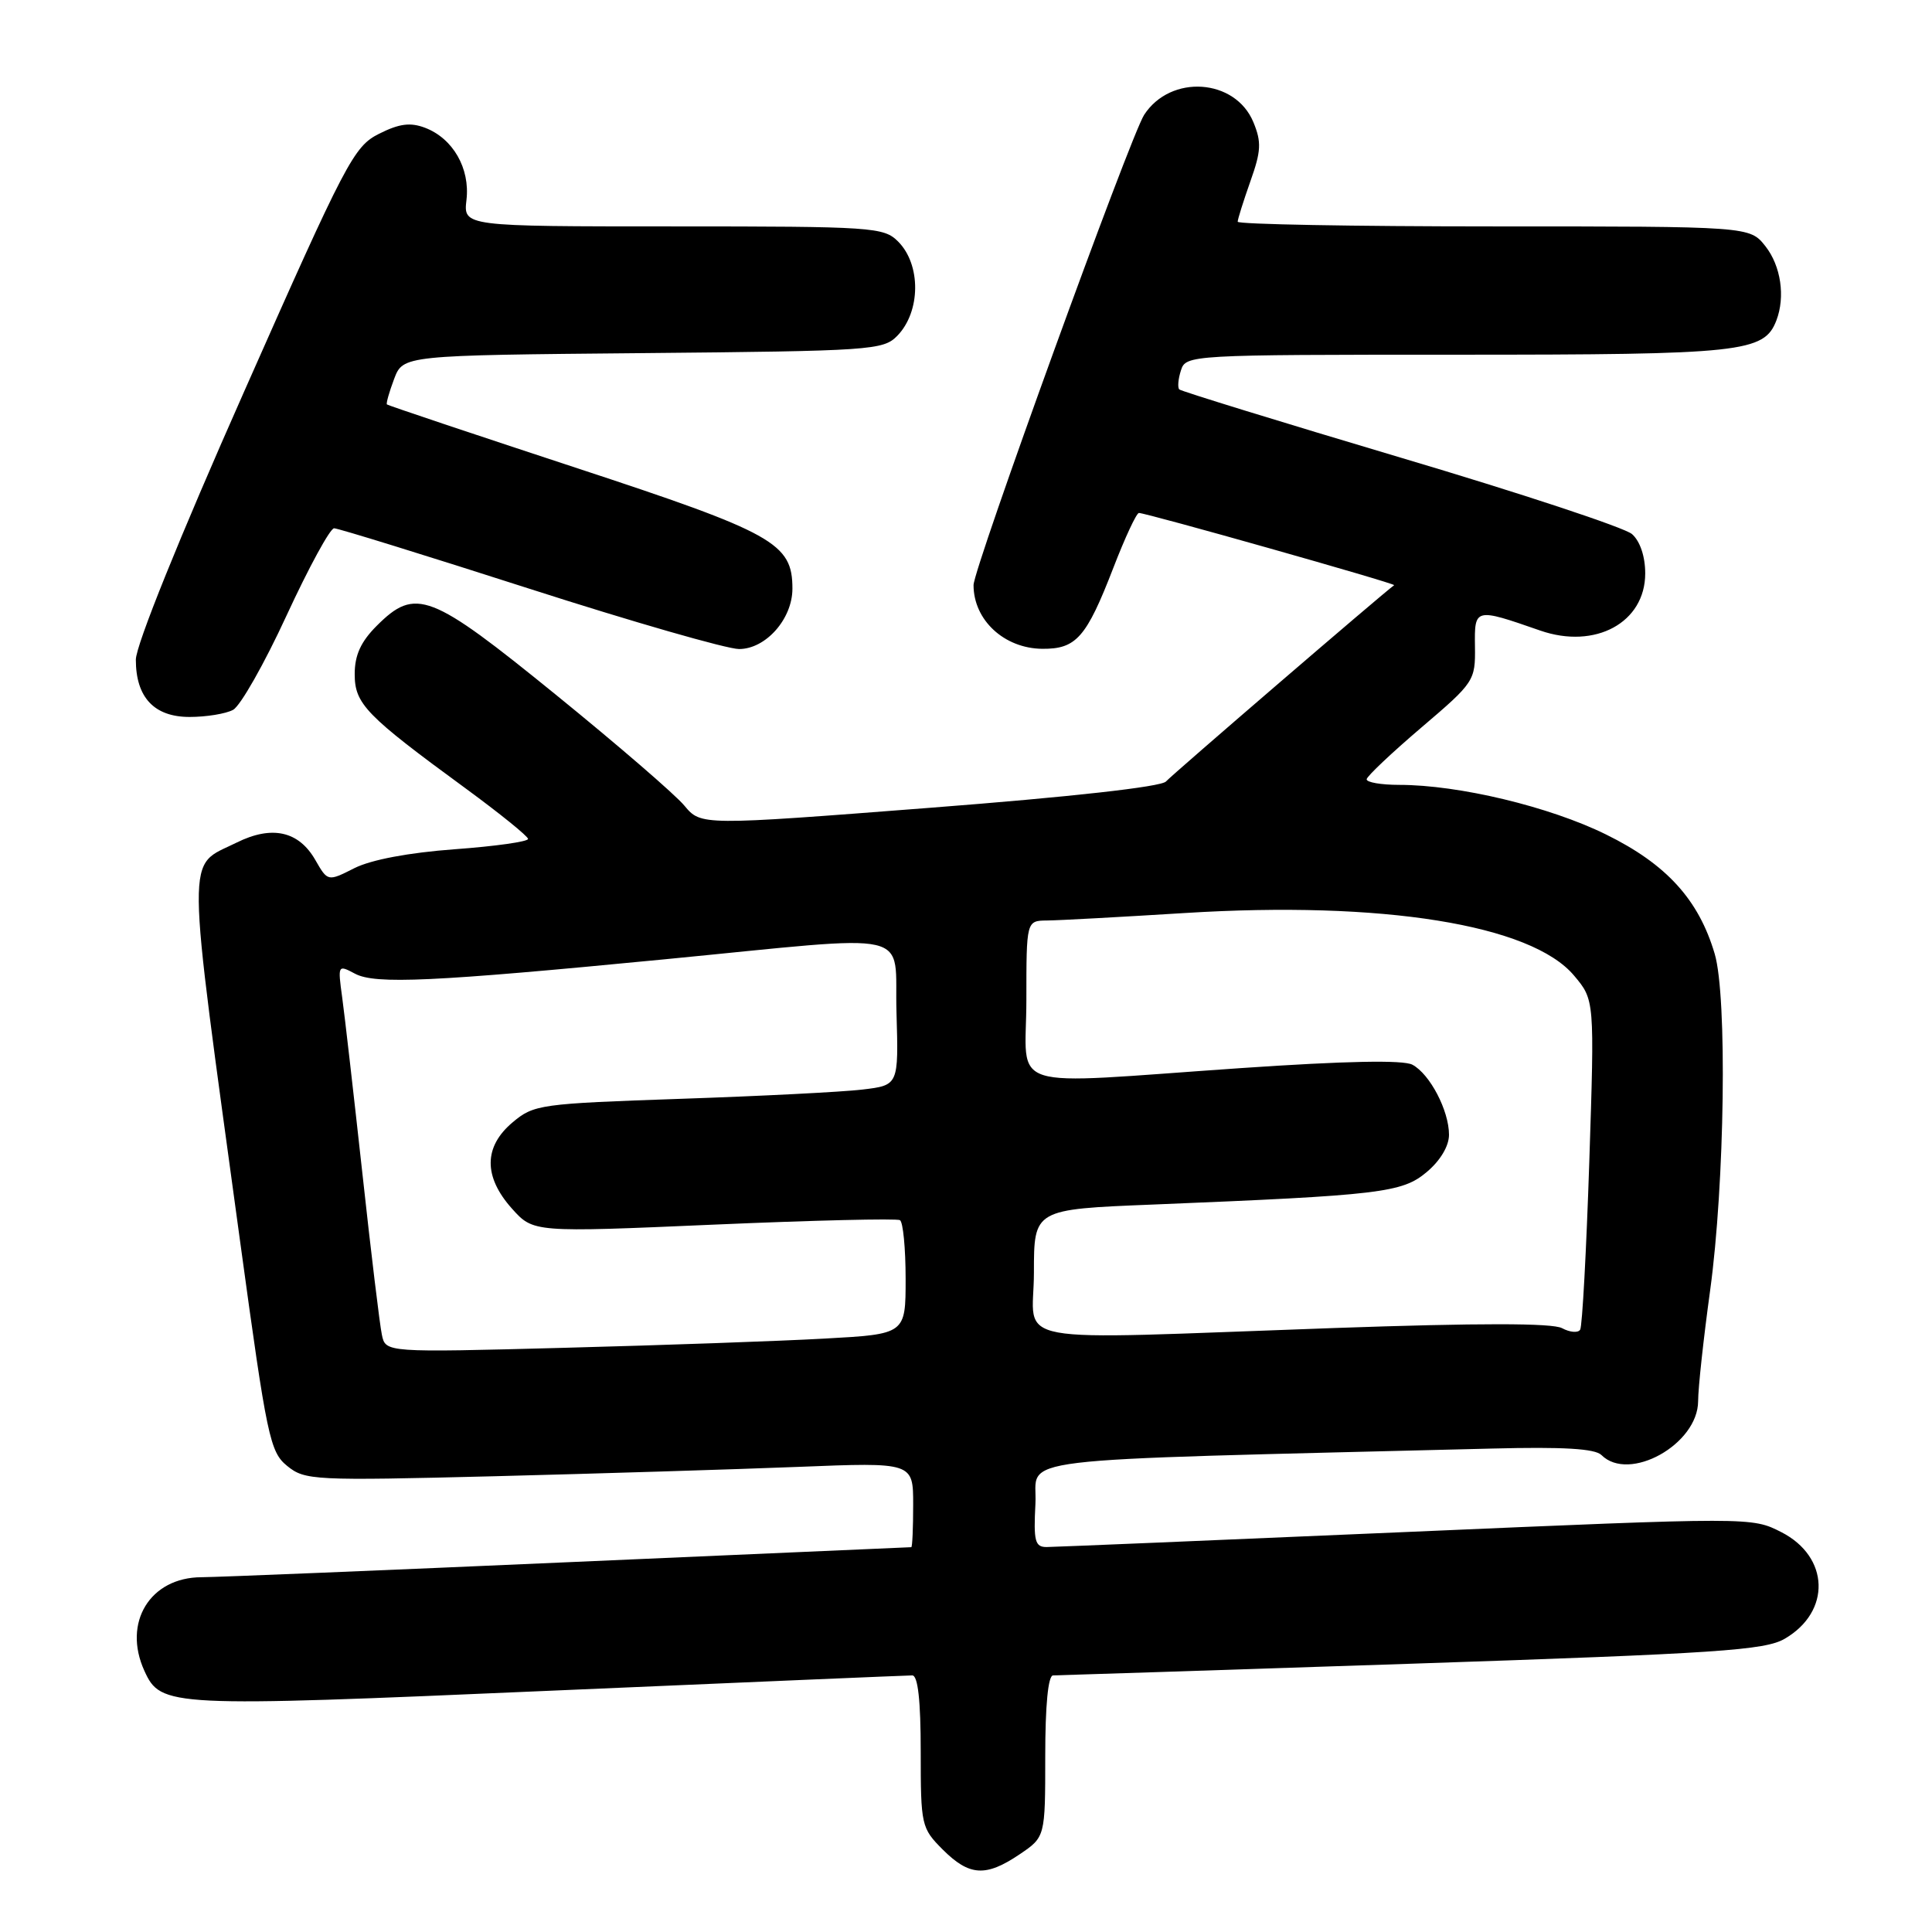 <?xml version="1.0" encoding="UTF-8" standalone="no"?>
<!DOCTYPE svg PUBLIC "-//W3C//DTD SVG 1.1//EN" "http://www.w3.org/Graphics/SVG/1.1/DTD/svg11.dtd" >
<svg xmlns="http://www.w3.org/2000/svg" xmlns:xlink="http://www.w3.org/1999/xlink" version="1.1" viewBox="0 0 256 256">
 <g >
 <path fill="currentColor"
d=" M 135.10 245.71 C 138.50 243.41 138.50 243.41 138.50 232.71 C 138.50 225.97 138.88 222.00 139.54 222.00 C 140.11 222.00 161.49 221.30 187.04 220.45 C 227.64 219.09 233.88 218.67 236.49 217.14 C 242.66 213.55 242.42 206.28 236.04 203.02 C 232.12 201.02 232.12 201.02 186.31 203.00 C 161.11 204.09 139.69 204.98 138.70 204.99 C 137.14 205.00 136.94 204.23 137.20 199.25 C 137.53 192.90 131.73 193.60 197.75 191.94 C 207.11 191.70 211.35 191.95 212.20 192.80 C 215.87 196.47 224.99 191.38 225.01 185.66 C 225.01 183.92 225.73 177.32 226.60 171.00 C 228.54 156.85 228.88 132.07 227.21 126.40 C 225.09 119.21 220.82 114.51 212.80 110.57 C 205.32 106.88 193.29 104.00 185.41 104.00 C 182.99 104.00 181.04 103.66 181.09 103.25 C 181.14 102.84 184.40 99.76 188.34 96.40 C 195.35 90.43 195.50 90.20 195.44 85.68 C 195.37 80.54 195.40 80.53 204.08 83.55 C 211.39 86.09 218.00 82.49 218.00 75.98 C 218.00 73.74 217.32 71.71 216.25 70.77 C 215.29 69.92 201.50 65.36 185.60 60.64 C 169.71 55.91 156.51 51.84 156.26 51.60 C 156.02 51.35 156.11 50.22 156.48 49.08 C 157.13 47.03 157.58 47.00 193.12 47.00 C 230.88 47.00 233.75 46.69 235.38 42.46 C 236.58 39.32 235.98 35.24 233.93 32.63 C 231.85 30.00 231.85 30.00 197.93 30.00 C 179.27 30.00 164.00 29.72 164.00 29.38 C 164.00 29.05 164.76 26.64 165.68 24.03 C 167.11 20.02 167.17 18.82 166.08 16.19 C 163.68 10.39 155.12 9.81 151.61 15.21 C 149.78 18.02 129.00 75.30 129.00 77.53 C 129.00 82.16 133.06 85.92 138.10 85.97 C 142.61 86.01 143.95 84.48 147.52 75.25 C 149.06 71.26 150.58 67.99 150.91 67.97 C 151.76 67.93 185.01 77.33 184.73 77.54 C 183.16 78.68 155.23 102.71 154.50 103.55 C 153.88 104.26 141.84 105.60 123.19 107.04 C 92.89 109.39 92.89 109.39 90.69 106.76 C 89.49 105.30 81.82 98.69 73.66 92.06 C 57.01 78.53 55.07 77.78 49.92 82.92 C 47.81 85.03 47.00 86.81 47.00 89.32 C 47.00 93.28 48.47 94.79 61.74 104.50 C 66.24 107.80 69.95 110.80 69.97 111.16 C 69.99 111.52 65.61 112.14 60.25 112.53 C 54.15 112.98 49.18 113.92 46.97 115.03 C 43.43 116.82 43.43 116.82 41.78 113.95 C 39.58 110.11 36.02 109.33 31.35 111.65 C 24.60 115.01 24.56 111.36 31.87 164.89 C 35.37 190.48 35.77 192.40 38.06 194.25 C 40.40 196.15 41.56 196.21 65.50 195.61 C 79.25 195.26 97.36 194.70 105.75 194.37 C 121.00 193.76 121.00 193.76 121.00 199.38 C 121.00 202.47 120.89 205.00 120.75 205.01 C 120.61 205.01 100.25 205.91 75.50 206.99 C 50.75 208.08 28.79 208.98 26.70 208.99 C 19.88 209.01 16.22 215.00 19.13 221.39 C 21.32 226.19 22.29 226.23 72.70 224.04 C 98.59 222.92 120.27 222.00 120.88 222.00 C 121.63 222.00 122.00 225.33 122.00 232.08 C 122.00 241.88 122.08 242.23 124.92 245.08 C 128.45 248.60 130.62 248.73 135.10 245.71 Z  M 30.88 94.06 C 31.85 93.55 35.04 87.92 37.97 81.56 C 40.91 75.20 43.74 70.00 44.27 70.00 C 44.80 70.00 56.43 73.60 70.12 78.00 C 83.81 82.40 96.33 86.00 97.93 86.00 C 101.47 86.00 105.00 82.01 105.00 78.00 C 105.00 71.97 102.58 70.62 76.21 61.95 C 62.62 57.48 51.40 53.72 51.27 53.59 C 51.14 53.47 51.57 51.95 52.22 50.22 C 53.41 47.08 53.41 47.08 85.18 46.79 C 115.43 46.51 117.04 46.40 118.89 44.50 C 122.01 41.30 122.06 35.06 119.00 32.00 C 117.10 30.10 115.67 30.00 89.20 30.00 C 61.40 30.00 61.40 30.00 61.81 26.49 C 62.30 22.31 60.02 18.34 56.32 16.93 C 54.37 16.19 52.90 16.38 50.22 17.73 C 46.89 19.40 45.87 21.34 32.35 51.88 C 23.77 71.22 18.00 85.52 18.00 87.41 C 18.00 92.41 20.43 95.00 25.12 95.00 C 27.33 95.00 29.92 94.58 30.88 94.06 Z  M 50.60 176.86 C 50.32 175.56 49.16 165.95 48.02 155.50 C 46.87 145.05 45.67 134.54 45.34 132.15 C 44.75 127.85 44.77 127.81 47.04 129.02 C 49.72 130.45 57.28 130.10 88.00 127.12 C 122.02 123.82 118.45 123.00 118.79 134.18 C 119.07 143.80 119.07 143.80 114.29 144.37 C 111.65 144.69 100.80 145.24 90.17 145.60 C 71.57 146.24 70.73 146.35 67.92 148.72 C 64.08 151.95 64.05 155.91 67.83 160.14 C 70.67 163.31 70.67 163.31 94.58 162.27 C 107.74 161.70 118.84 161.43 119.25 161.68 C 119.66 161.92 120.00 165.42 120.00 169.45 C 120.00 176.78 120.00 176.78 109.25 177.37 C 103.34 177.70 87.83 178.25 74.80 178.59 C 51.09 179.22 51.09 179.22 50.60 176.86 Z  M 137.00 168.62 C 137.00 160.24 137.00 160.24 152.75 159.61 C 182.95 158.38 185.79 158.05 189.05 155.30 C 190.85 153.79 192.00 151.86 192.00 150.36 C 192.00 147.16 189.47 142.32 187.15 141.08 C 185.93 140.43 178.31 140.58 164.41 141.53 C 132.53 143.72 136.00 144.82 136.00 132.50 C 136.00 122.00 136.00 122.00 138.75 121.97 C 140.26 121.96 148.47 121.51 157.00 120.98 C 183.17 119.35 202.89 122.51 208.57 129.27 C 211.29 132.50 211.29 132.50 210.59 153.93 C 210.20 165.72 209.66 175.74 209.38 176.19 C 209.11 176.64 208.02 176.55 206.98 175.99 C 205.70 175.30 195.92 175.30 176.79 175.97 C 132.25 177.54 137.00 178.42 137.00 168.62 Z "/>
</g>
</svg>